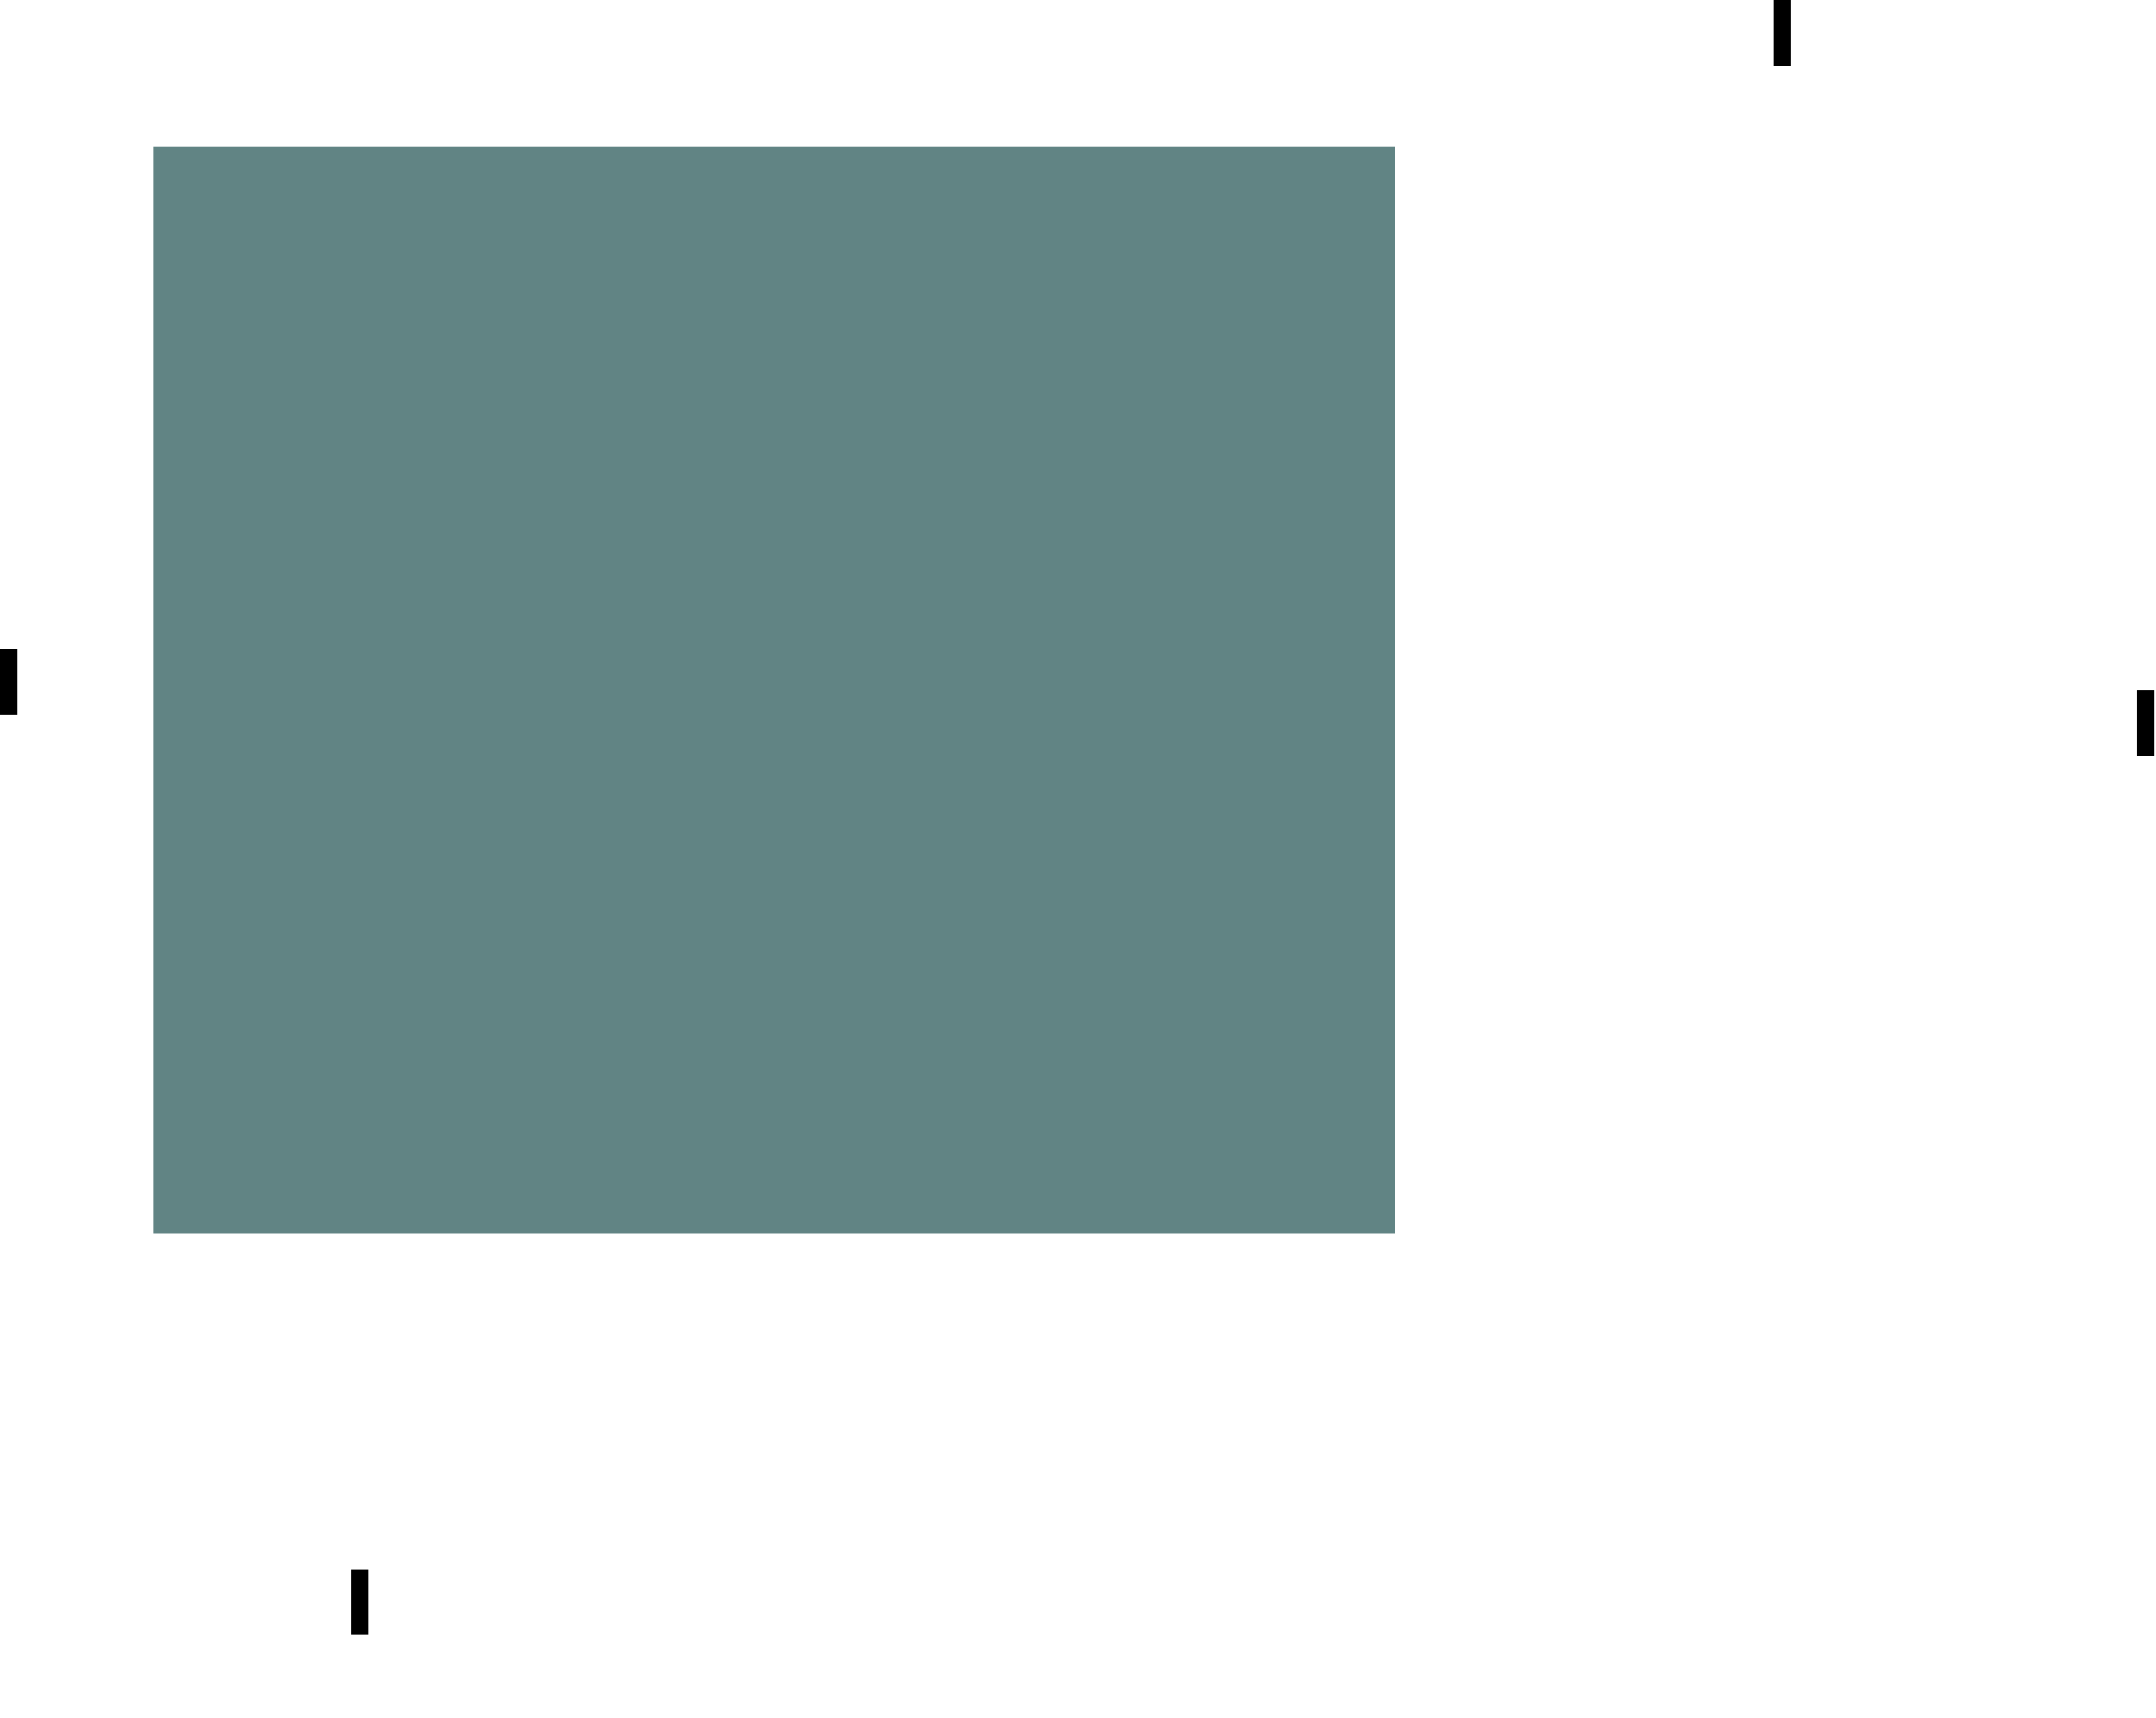 <?xml version="1.0" encoding="UTF-8" standalone="no"?>
<!DOCTYPE svg PUBLIC "-//W3C//DTD SVG 1.1//EN" "http://www.w3.org/Graphics/SVG/1.1/DTD/svg11.dtd">
<svg width="100%" height="100%" viewBox="0 0 906 722" version="1.1" xmlns="http://www.w3.org/2000/svg" xmlns:xlink="http://www.w3.org/1999/xlink" xml:space="preserve" xmlns:serif="http://www.serif.com/" style="fill-rule:evenodd;clip-rule:evenodd;stroke-linejoin:round;stroke-miterlimit:2;">
    <g>
        <rect x="0" y="272.82" width="7.33" height="27.56"/>
        <g transform="matrix(1,0,0,1,147.536,386.597)">
            <rect x="0" y="272.82" width="7.33" height="27.56"/>
        </g>
        <g transform="matrix(1,0,0,1,898.009,17.133)">
            <rect x="0" y="272.82" width="7.33" height="27.56"/>
        </g>
        <g transform="matrix(1,0,0,1,745.329,-272.818)">
            <rect x="0" y="272.82" width="7.33" height="27.56"/>
        </g>
    </g>
    <rect x="64.276" y="61.499" width="522.061" height="456.908" style="fill:rgb(97,132,132);"/>
</svg>
